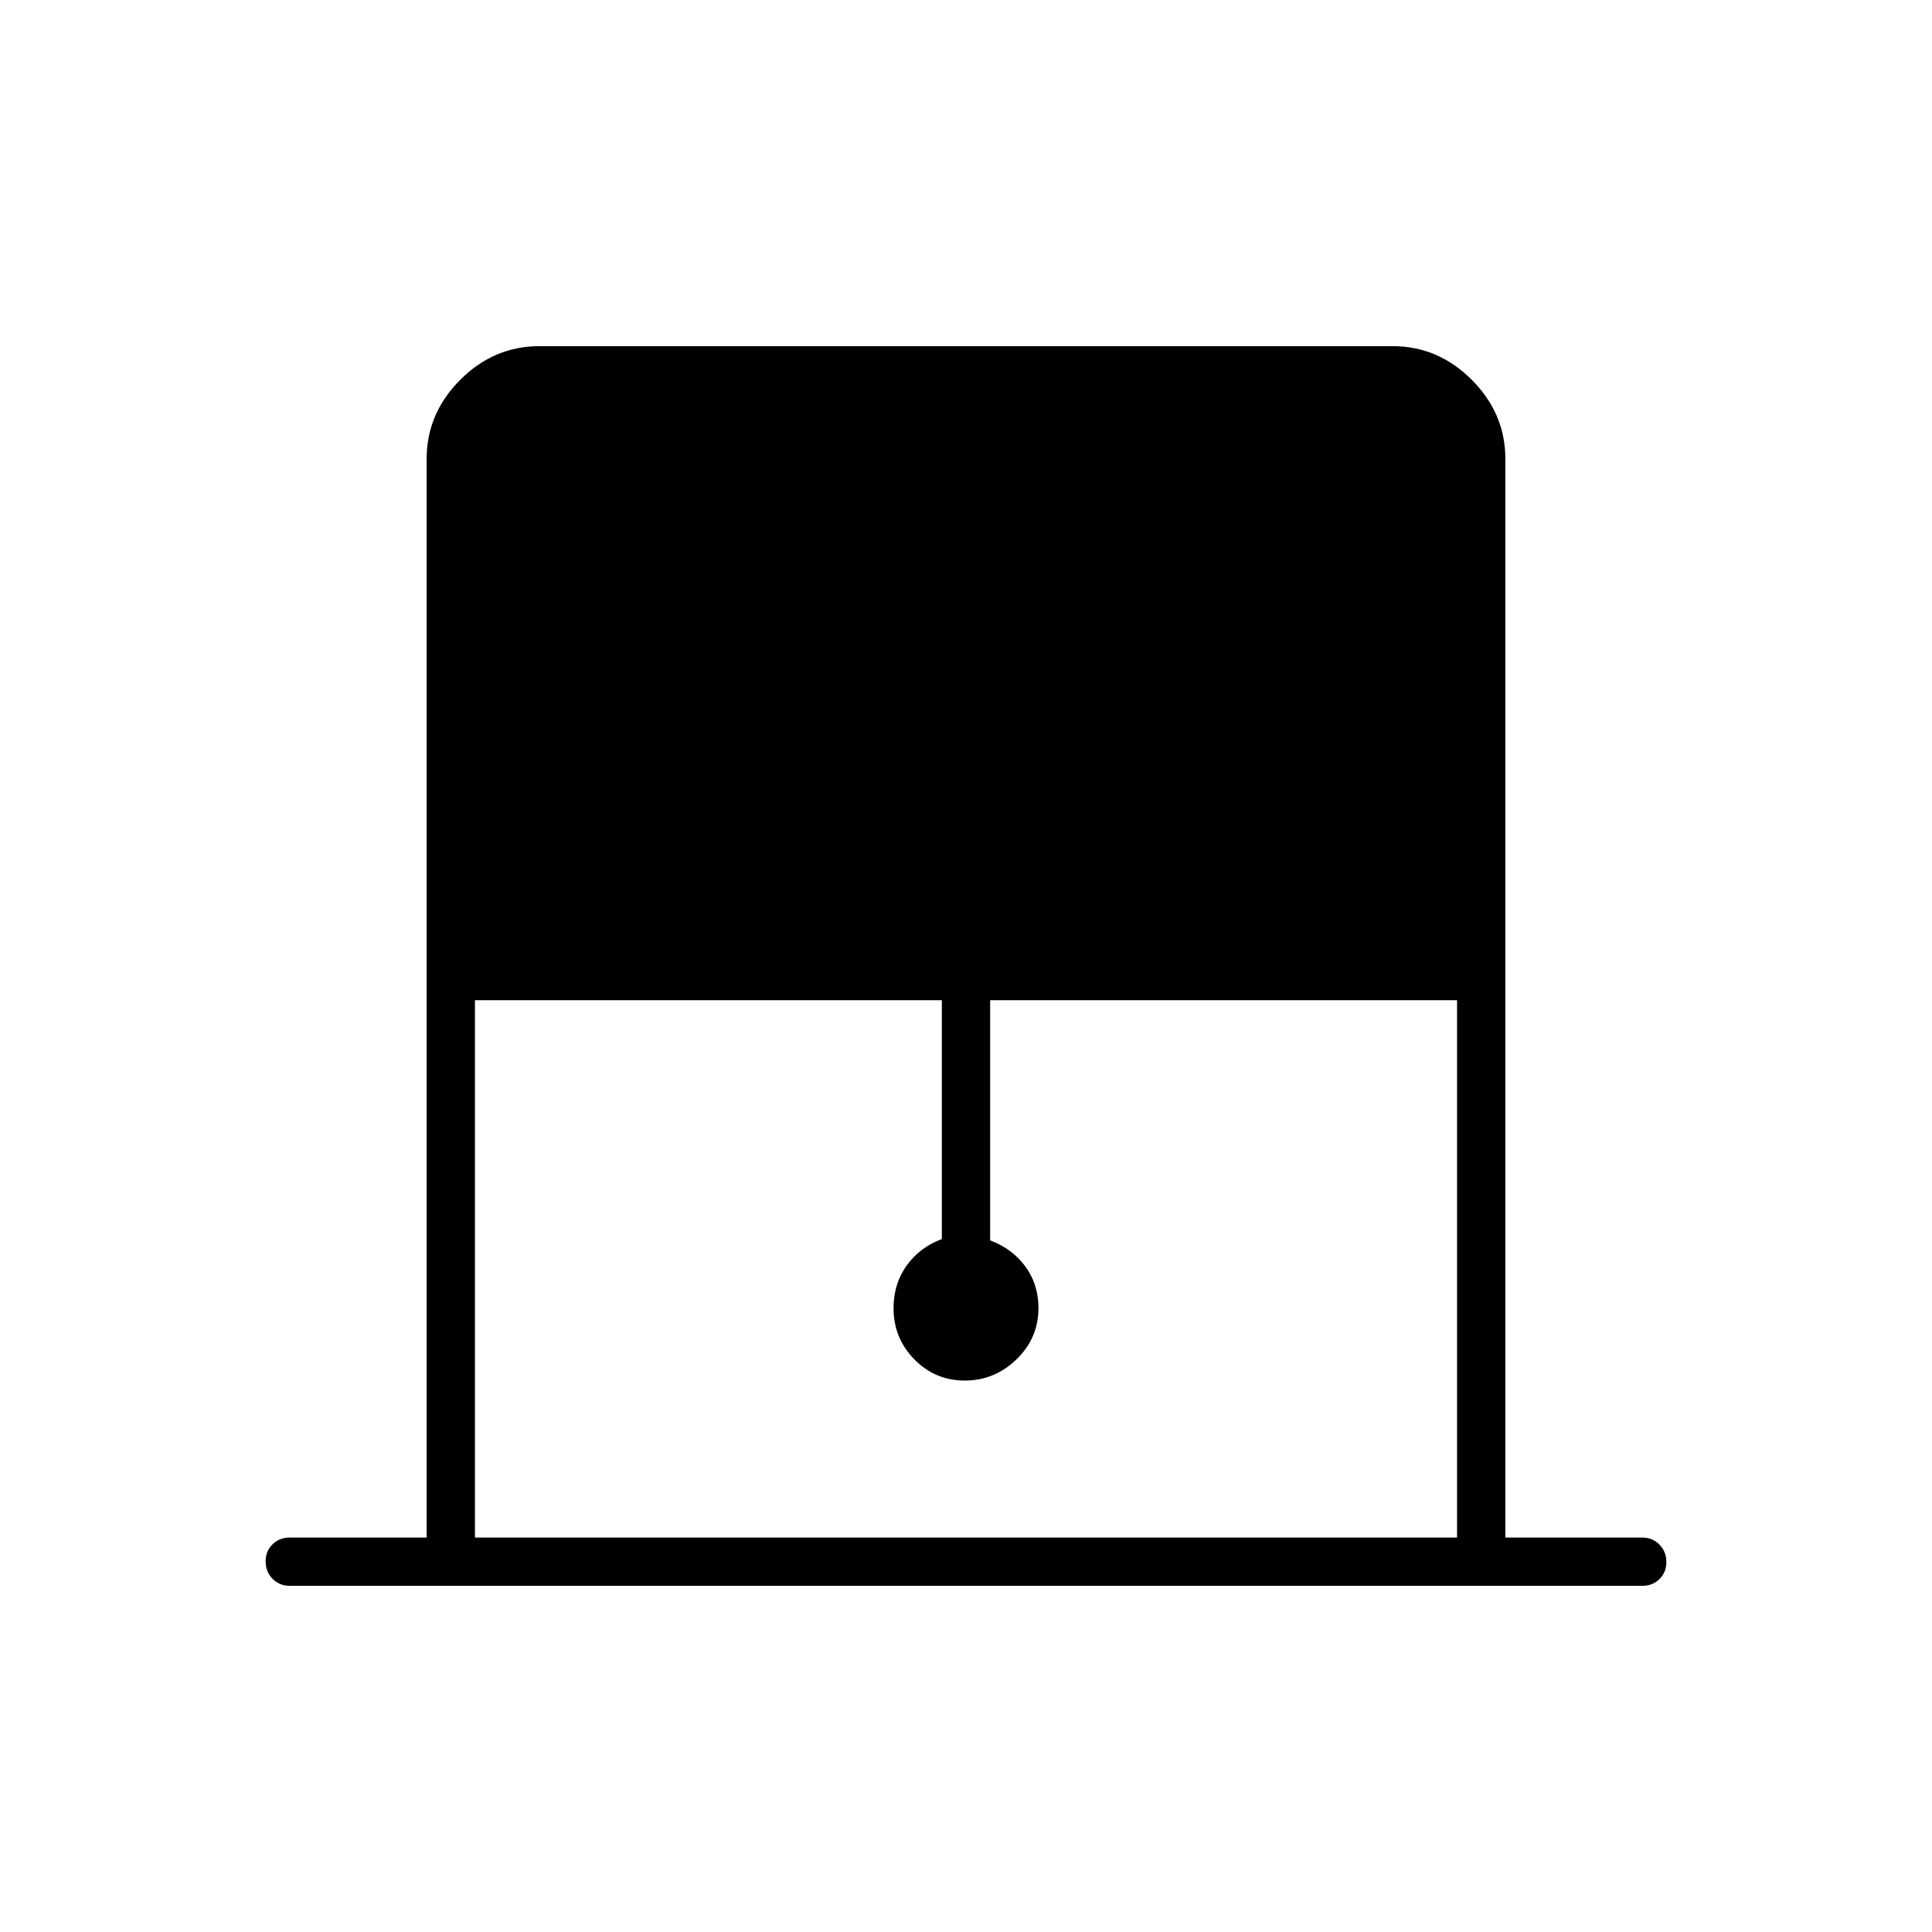 <svg xmlns="http://www.w3.org/2000/svg" height="40" viewBox="0 -960 960 960" width="40"><path d="M212-196v-536q0-22.58 16.71-39.29T268-788h424q22.58 0 39.29 16.71T748-732v536h68q5.1 0 8.55 3.5 3.45 3.49 3.45 8.66t-3.45 8.51Q821.1-172 816-172H144q-5.1 0-8.55-3.5-3.45-3.49-3.45-8.66t3.45-8.51Q138.9-196 144-196h68Zm24 0h488v-267H492v119.33q11 4.13 17.5 12.99 6.5 8.85 6.5 20.68 0 14.91-10.92 25.46Q494.17-274 479.42-274t-25.09-10.54Q444-295.09 444-310q0-12.08 6.5-21.14t17.5-13.19V-463H236v267Z"/></svg>